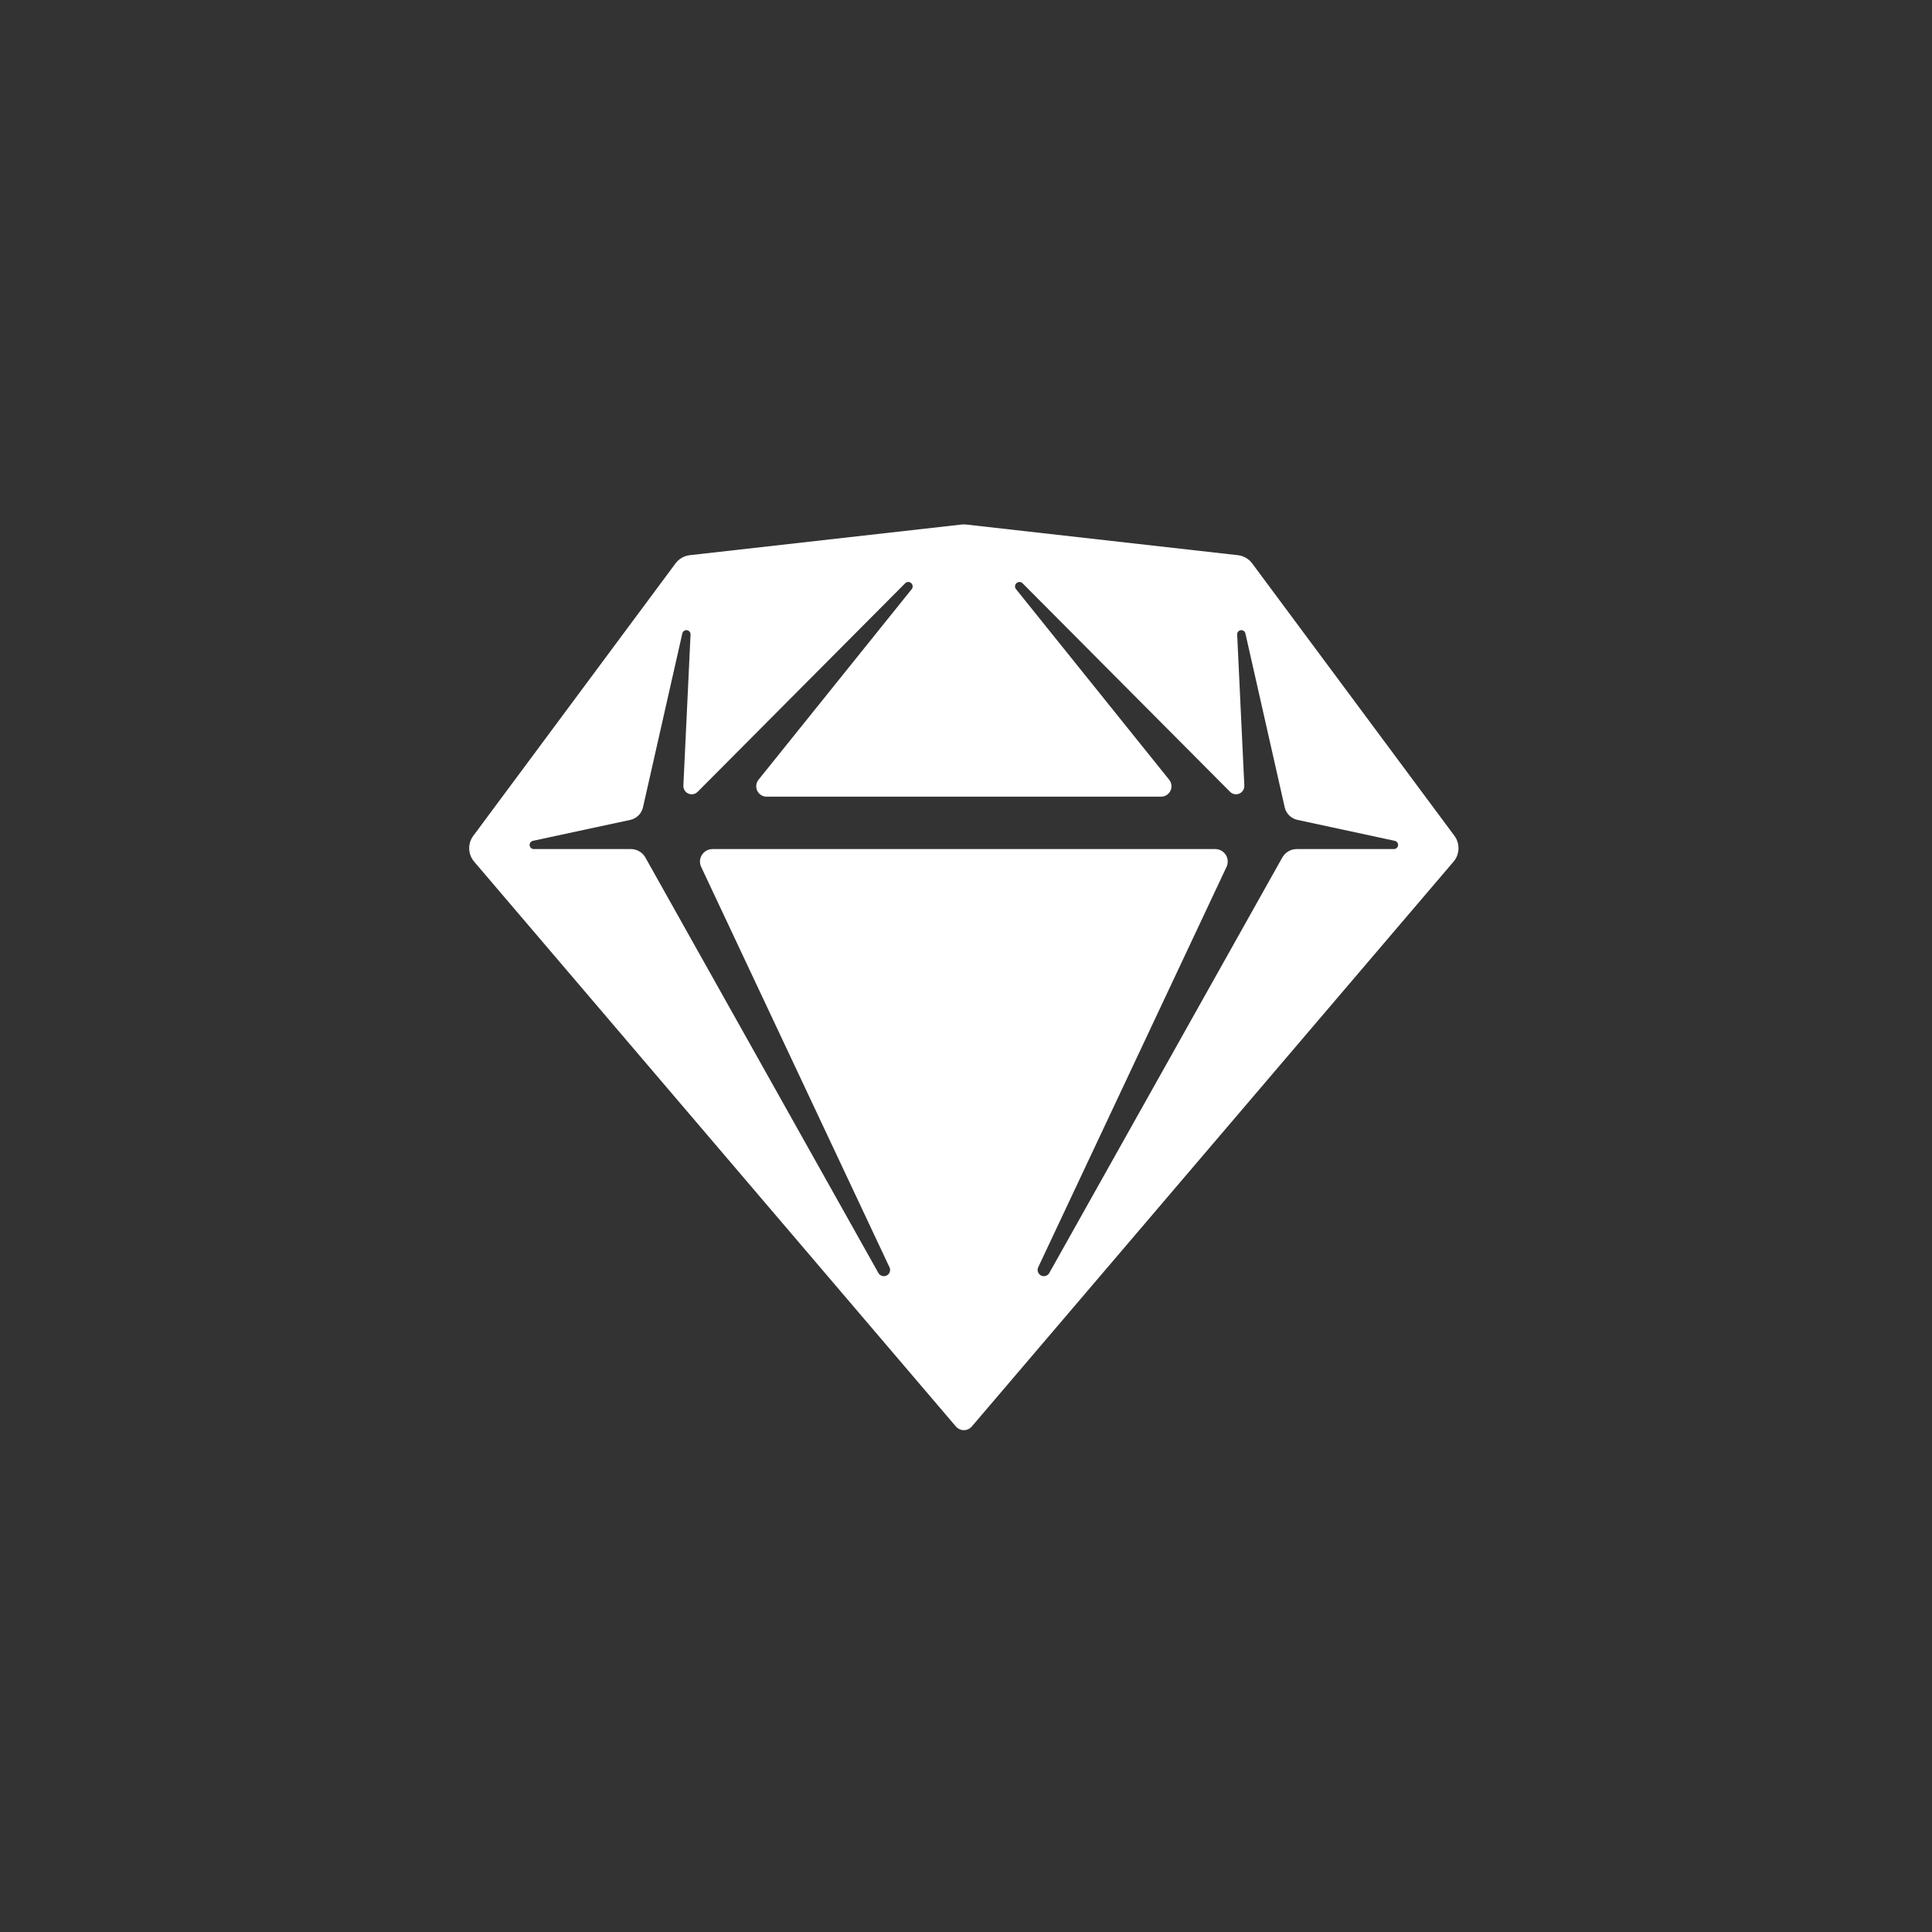 <?xml version="1.0" encoding="UTF-8"?>
<svg width="70px" height="70px" viewBox="0 0 70 70" version="1.1" xmlns="http://www.w3.org/2000/svg" xmlns:xlink="http://www.w3.org/1999/xlink">
    <rect x="0" y="0" width="70" height="70" fill="#333333" stroke="none"/>
    <title>icon-sketch</title>
    <g id="New-Design" stroke="none" stroke-width="1" fill="none" fill-rule="evenodd">
        <g id="Portfolio" transform="translate(-259, -1389)" fill="#FFFFFF">
            <g id="icon-sketch" transform="translate(259, 1389)">
                <rect id="Rectangle" opacity="0" x="0" y="0" width="70" height="70" rx="35"></rect>
                <g id="Group" transform="translate(17, 19)" fill-rule="nonzero">
                    <g id="Sketch-Logo-Light">
                        <path d="M18.007,0.005 L27.849,1.115 C28.057,1.138 28.246,1.247 28.37,1.415 L35.696,11.282 C35.905,11.564 35.892,11.953 35.664,12.22 L18.209,32.686 C18.074,32.844 17.836,32.863 17.678,32.728 C17.662,32.715 17.648,32.701 17.635,32.686 L0.18,12.22 C-0.048,11.953 -0.061,11.564 0.149,11.282 L7.474,1.415 C7.599,1.247 7.788,1.138 7.995,1.115 L17.838,0.005 C17.894,-0.002 17.951,-0.002 18.007,0.005 Z M20.05,2.134 C19.992,2.076 19.9,2.07 19.836,2.122 C19.774,2.172 19.759,2.26 19.798,2.327 L19.812,2.346 L25.362,9.252 C25.416,9.319 25.445,9.403 25.445,9.488 C25.445,9.686 25.293,9.848 25.099,9.864 L25.068,9.865 L10.776,9.865 C10.69,9.865 10.607,9.836 10.54,9.782 C10.387,9.659 10.355,9.441 10.462,9.28 L10.482,9.252 L16.033,2.346 C16.084,2.283 16.079,2.191 16.021,2.133 C15.964,2.076 15.875,2.071 15.812,2.118 L15.795,2.134 L8.276,9.69 C8.215,9.75 8.133,9.783 8.047,9.779 C7.891,9.771 7.768,9.646 7.76,9.492 L7.76,9.463 L8.02,3.99 C8.023,3.917 7.974,3.852 7.902,3.835 C7.828,3.819 7.754,3.86 7.728,3.93 L7.722,3.949 L6.297,10.249 C6.249,10.465 6.086,10.635 5.876,10.696 L5.836,10.706 L2.308,11.465 C2.239,11.48 2.189,11.542 2.189,11.613 C2.189,11.689 2.246,11.752 2.32,11.762 L2.34,11.763 L5.859,11.763 C6.064,11.763 6.253,11.867 6.364,12.037 L6.385,12.072 L14.826,27.123 C14.884,27.226 15.013,27.267 15.12,27.217 C15.226,27.167 15.275,27.046 15.238,26.939 L15.228,26.916 L8.404,12.408 C8.376,12.348 8.361,12.282 8.361,12.216 C8.361,11.977 8.547,11.781 8.781,11.765 L8.814,11.763 L27.031,11.763 C27.097,11.763 27.163,11.778 27.223,11.806 C27.44,11.908 27.538,12.159 27.453,12.378 L27.44,12.408 L20.616,26.916 C20.566,27.023 20.607,27.151 20.71,27.209 C20.812,27.266 20.939,27.236 21.005,27.143 L21.018,27.123 L29.459,12.072 C29.559,11.893 29.742,11.778 29.945,11.765 L29.986,11.763 L33.504,11.763 C33.575,11.763 33.637,11.714 33.652,11.644 C33.668,11.57 33.626,11.496 33.556,11.471 L33.536,11.465 L30.009,10.706 C29.793,10.659 29.62,10.499 29.558,10.289 L29.547,10.249 L28.123,3.949 C28.106,3.878 28.041,3.828 27.968,3.832 C27.892,3.836 27.832,3.895 27.825,3.969 L27.825,3.99 L28.084,9.463 C28.088,9.548 28.056,9.631 27.996,9.691 C27.885,9.801 27.71,9.808 27.592,9.711 L27.569,9.69 L20.05,2.134 Z" id="Logo"></path>
                    </g>
                </g>
            </g>
        </g>
    </g>
</svg>